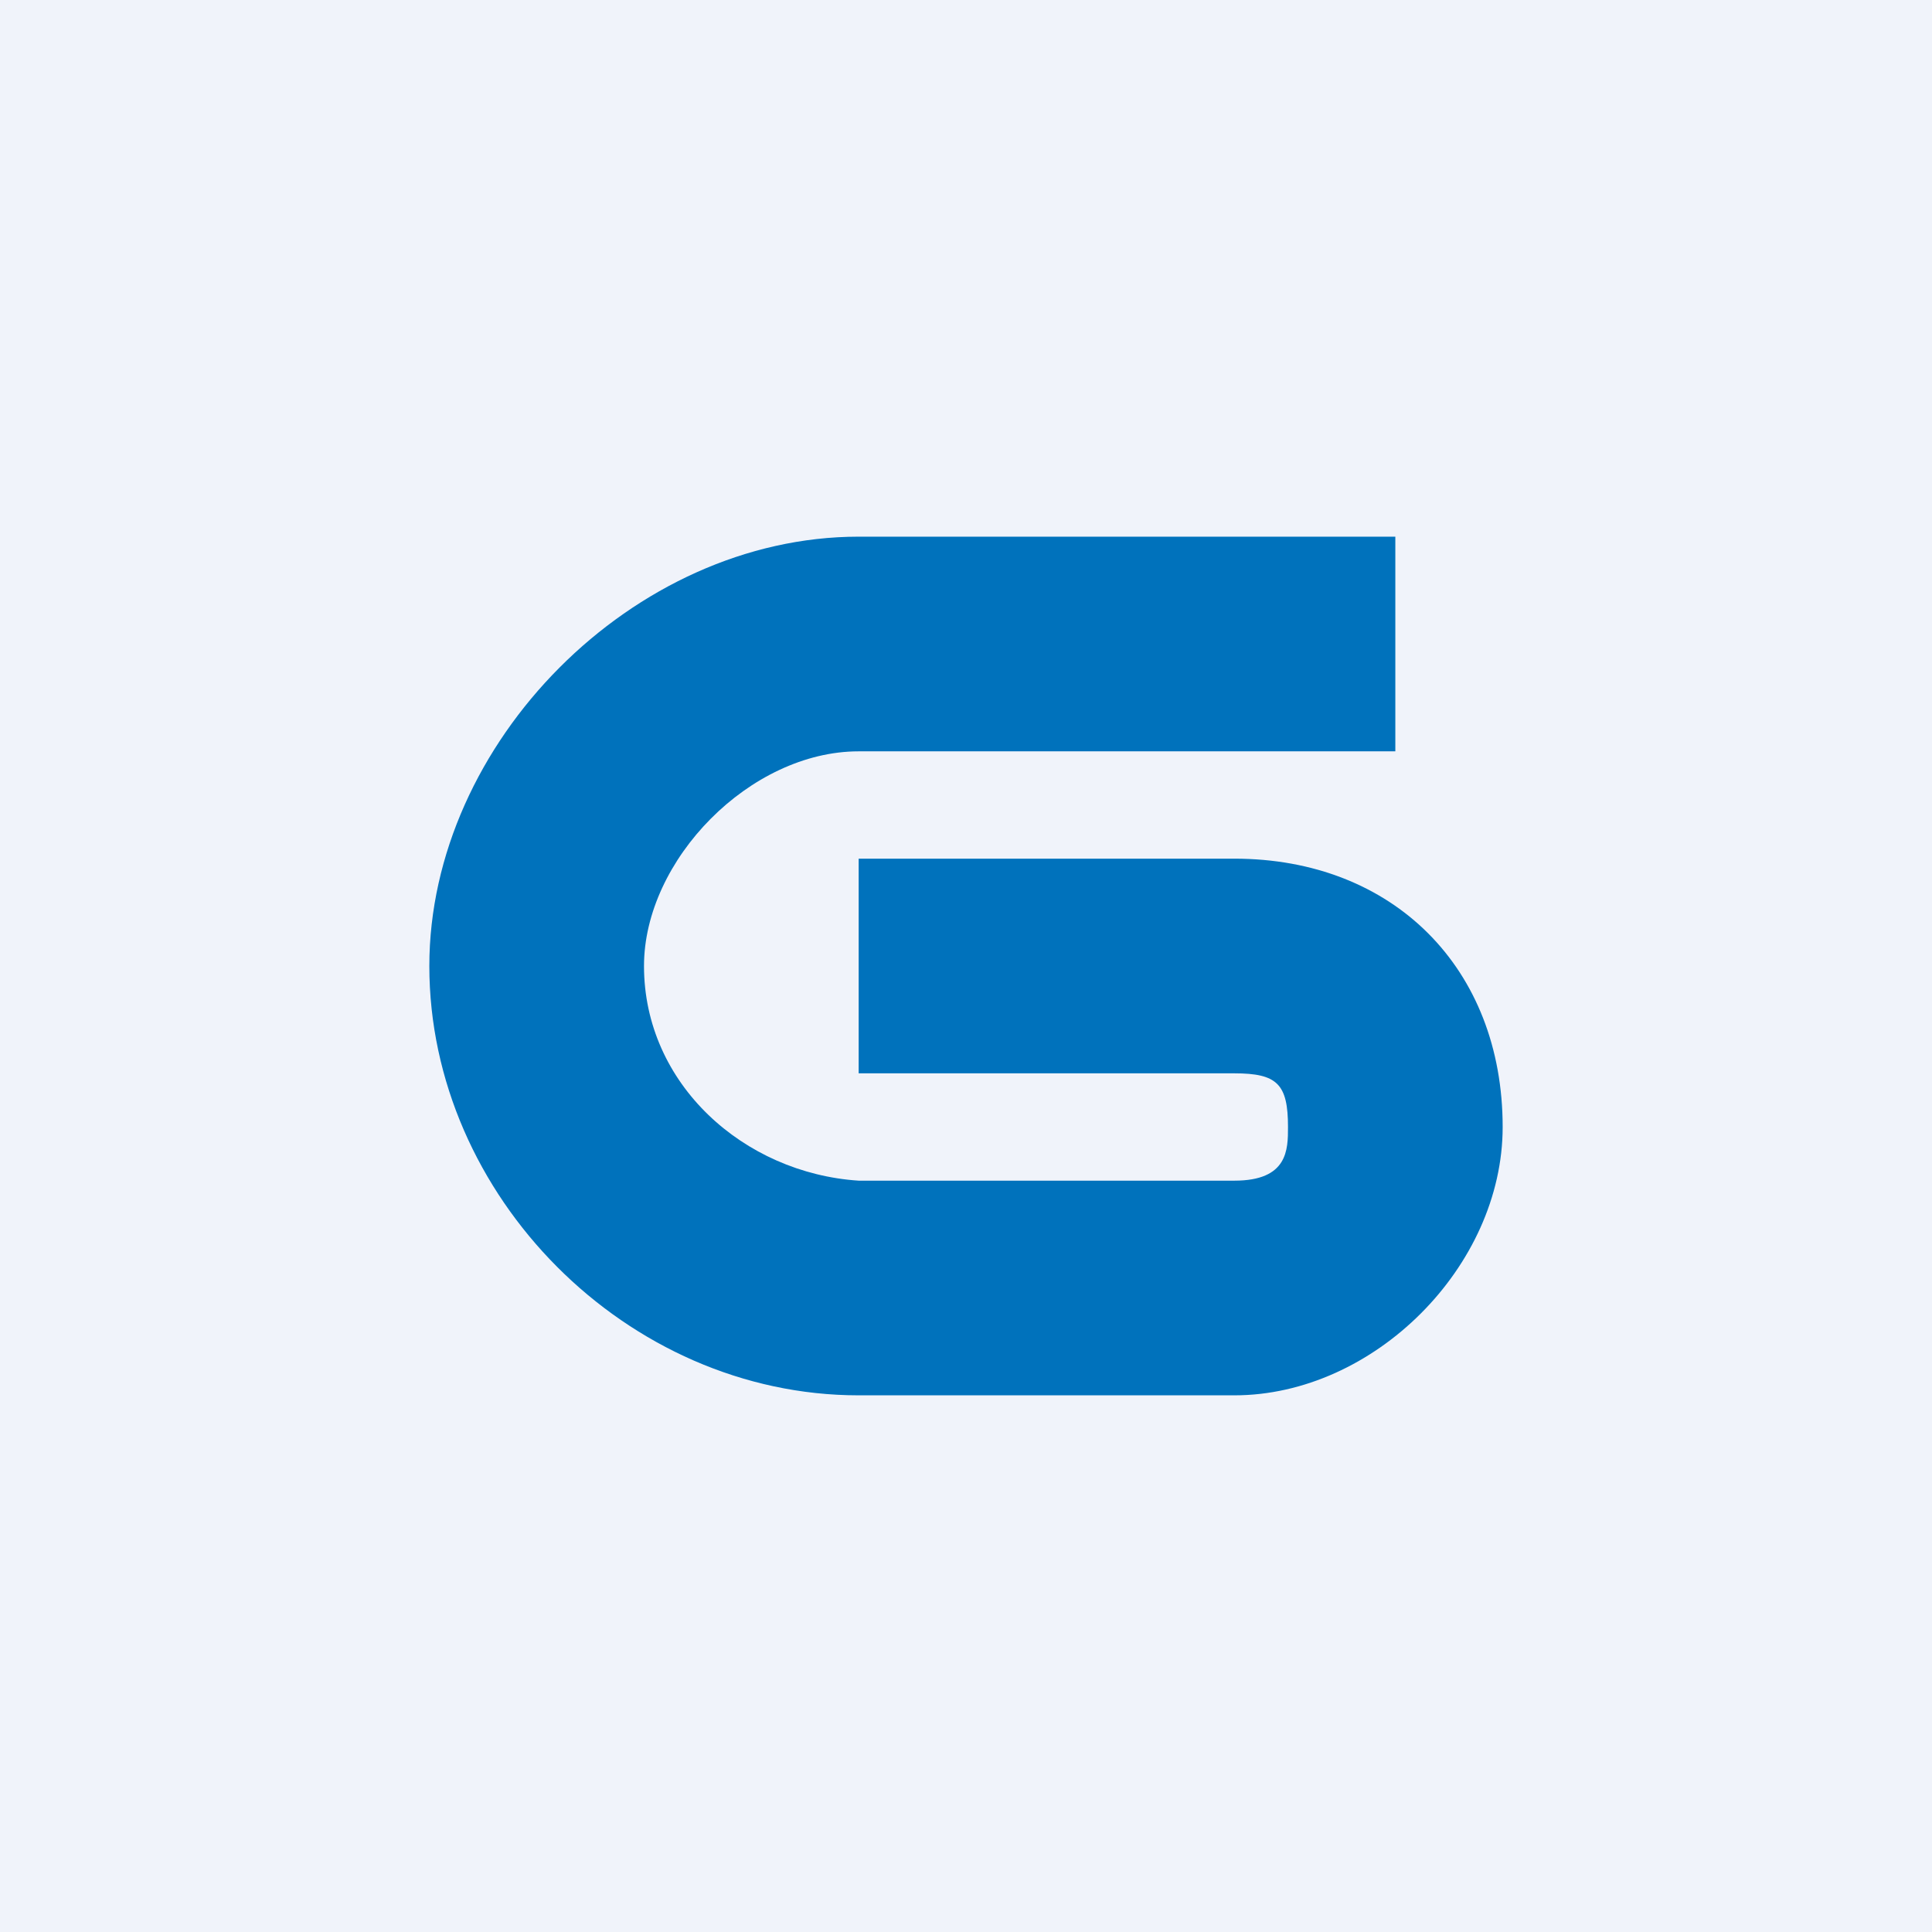 <!-- by TradingView --><svg width="18" height="18" viewBox="0 0 18 18" xmlns="http://www.w3.org/2000/svg"><path fill="#F0F3FA" d="M0 0h18v18H0z"/><path d="M8 5h5v2H8C6.99 7 6 8.01 6 9c0 1.1.93 1.93 2 2h3.5c.5 0 .5-.29.5-.5 0-.4-.1-.5-.5-.5H8V8h3.5c1.48 0 2.5 1.02 2.5 2.5 0 1.3-1.2 2.5-2.5 2.5H8c-2.16 0-4-1.86-4-4 0-2.08 1.9-4 4-4Z" fill="#0072BC"/></svg>